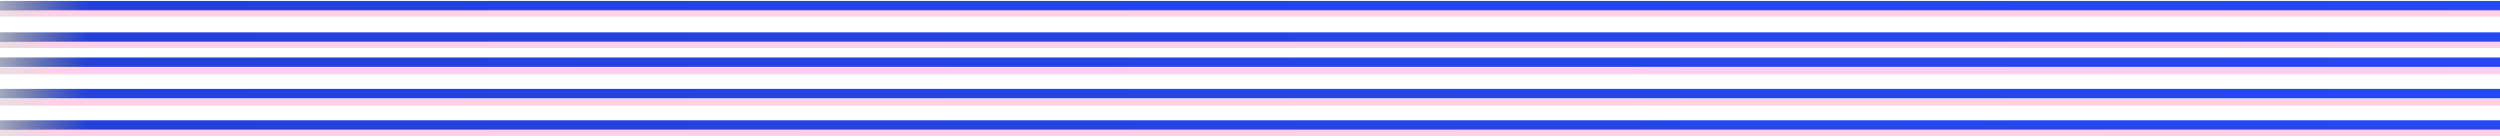 <svg width="398" height="22" viewBox="0 0 398 22" fill="none" xmlns="http://www.w3.org/2000/svg">
<path d="M398 0.9H-97.679" stroke="url(#paint0_linear_1338_8000)" stroke-width="1.5"/>
<path d="M398 5.9H-97.679" stroke="url(#paint1_linear_1338_8000)" stroke-width="1.5"/>
<path d="M398 9.9H-97.679" stroke="url(#paint2_linear_1338_8000)" stroke-width="1.5"/>
<path d="M398 14.9H-97.679" stroke="url(#paint3_linear_1338_8000)" stroke-width="1.5"/>
<path d="M398 19.9H-97.679" stroke="url(#paint4_linear_1338_8000)" stroke-width="1.5"/>
<path d="M398 2.1H-97.679" stroke="url(#paint5_linear_1338_8000)" stroke-width="1.1"/>
<path d="M398 7.1H-97.679" stroke="url(#paint6_linear_1338_8000)" stroke-width="1.1"/>
<path d="M398 11.267H-97.679" stroke="url(#paint7_linear_1338_8000)" stroke-width="1.1"/>
<path d="M398 16.267H-97.679" stroke="url(#paint8_linear_1338_8000)" stroke-width="1.1"/>
<path d="M398 21.1H-97.679" stroke="url(#paint9_linear_1338_8000)" stroke-width="1.1"/>
<defs>
<linearGradient id="paint0_linear_1338_8000" x1="-8.5" y1="1.4" x2="398" y2="1.4" gradientUnits="userSpaceOnUse">
<stop stop-opacity="0"/>
<stop offset="0.055" stop-color="#2341D9"/>
<stop offset="1" stop-color="#2648EF"/>
</linearGradient>
<linearGradient id="paint1_linear_1338_8000" x1="-8.5" y1="6.4" x2="398" y2="6.4" gradientUnits="userSpaceOnUse">
<stop stop-opacity="0"/>
<stop offset="0.055" stop-color="#2341D9"/>
<stop offset="1" stop-color="#2648EF"/>
</linearGradient>
<linearGradient id="paint2_linear_1338_8000" x1="-8.5" y1="10.4" x2="398" y2="10.4" gradientUnits="userSpaceOnUse">
<stop stop-opacity="0"/>
<stop offset="0.055" stop-color="#2341D9"/>
<stop offset="1" stop-color="#2648EF"/>
</linearGradient>
<linearGradient id="paint3_linear_1338_8000" x1="-8.5" y1="15.4" x2="398" y2="15.4" gradientUnits="userSpaceOnUse">
<stop stop-opacity="0"/>
<stop offset="0.055" stop-color="#2341D9"/>
<stop offset="1" stop-color="#2648EF"/>
</linearGradient>
<linearGradient id="paint4_linear_1338_8000" x1="-8.5" y1="20.4" x2="398" y2="20.4" gradientUnits="userSpaceOnUse">
<stop stop-opacity="0"/>
<stop offset="0.055" stop-color="#2341D9"/>
<stop offset="1" stop-color="#2648EF"/>
</linearGradient>
<linearGradient id="paint5_linear_1338_8000" x1="-9" y1="2.6" x2="398" y2="2.6" gradientUnits="userSpaceOnUse">
<stop stop-opacity="0"/>
<stop offset="0.042" stop-color="#FF64AE" stop-opacity="0.3"/>
<stop offset="1" stop-color="#FF64AE" stop-opacity="0.3"/>
</linearGradient>
<linearGradient id="paint6_linear_1338_8000" x1="-9" y1="7.6" x2="398" y2="7.6" gradientUnits="userSpaceOnUse">
<stop stop-opacity="0"/>
<stop offset="0.042" stop-color="#FF64AE" stop-opacity="0.3"/>
<stop offset="1" stop-color="#FF64AE" stop-opacity="0.3"/>
</linearGradient>
<linearGradient id="paint7_linear_1338_8000" x1="-9" y1="11.767" x2="398" y2="11.767" gradientUnits="userSpaceOnUse">
<stop stop-opacity="0"/>
<stop offset="0.042" stop-color="#FF64AE" stop-opacity="0.3"/>
<stop offset="1" stop-color="#FF64AE" stop-opacity="0.3"/>
</linearGradient>
<linearGradient id="paint8_linear_1338_8000" x1="-9" y1="16.767" x2="398" y2="16.767" gradientUnits="userSpaceOnUse">
<stop stop-opacity="0"/>
<stop offset="0.042" stop-color="#FF64AE" stop-opacity="0.3"/>
<stop offset="1" stop-color="#FF64AE" stop-opacity="0.3"/>
</linearGradient>
<linearGradient id="paint9_linear_1338_8000" x1="-9" y1="21.6" x2="398" y2="21.6" gradientUnits="userSpaceOnUse">
<stop stop-opacity="0"/>
<stop offset="0.042" stop-color="#FF64AE" stop-opacity="0.3"/>
<stop offset="1" stop-color="#FF64AE" stop-opacity="0.3"/>
</linearGradient>
</defs>
</svg>
